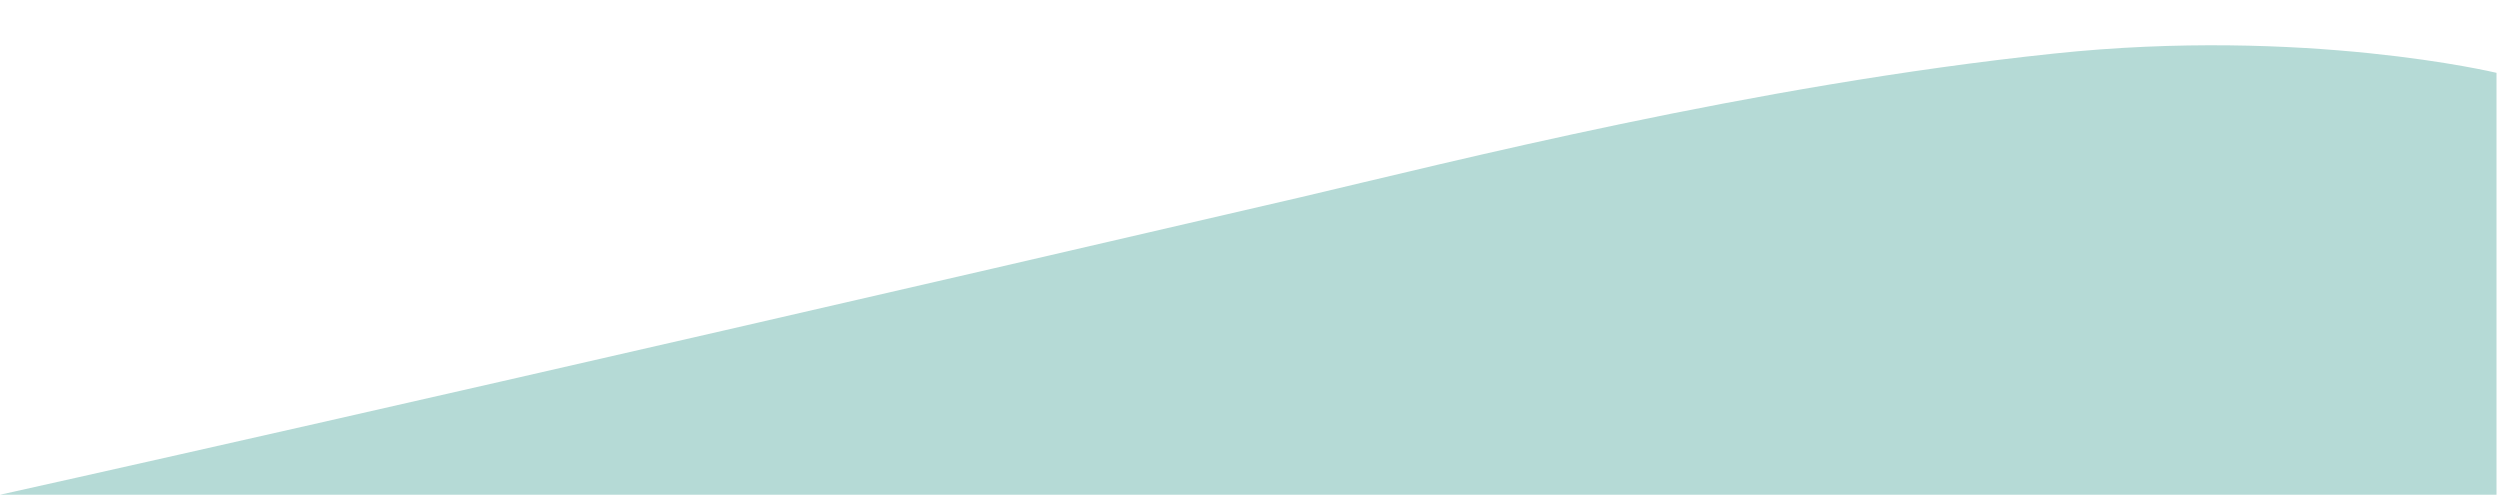 <?xml version="1.0" encoding="utf-8"?>
<!-- Generator: Adobe Illustrator 28.0.0, SVG Export Plug-In . SVG Version: 6.00 Build 0)  -->
<svg version="1.1" id="Layer_1" xmlns="http://www.w3.org/2000/svg" xmlns:xlink="http://www.w3.org/1999/xlink" x="0px" y="0px"
	 viewBox="0 0 714 142.3" style="enable-background:new 0 0 714 142.3;" xml:space="preserve">
<style type="text/css">
	.st0{fill:#B5DAD6;}
	.st1{display:none;}
	.st2{display:inline;}
	.st3{fill:#F2F2F2;}
</style>
<g id="Layer_2_00000177468968668236765320000001669739445866510242_">
	<g id="home-1">
		<path class="st0" d="M713,20.8v120.5H0c0,0,118.9-26.3,371.6-85c43-10.1,128.7-31.9,215-41C658.4,7.7,713,20.8,713,20.8L713,20.8z
			"/>
	</g>
</g>
<g id="grey" class="st1">
	<g id="home-1_00000052088646726865288740000000363863755139250849_" class="st2">
		<path class="st3" d="M714,12.9v129.8H272c0,0,73.7-28.4,230.4-91.6c26.8-10.8,79.8-38.9,133.3-48.7C680.1-5.7,714,13,714,12.9
			L714,12.9z"/>
	</g>
</g>
</svg>
